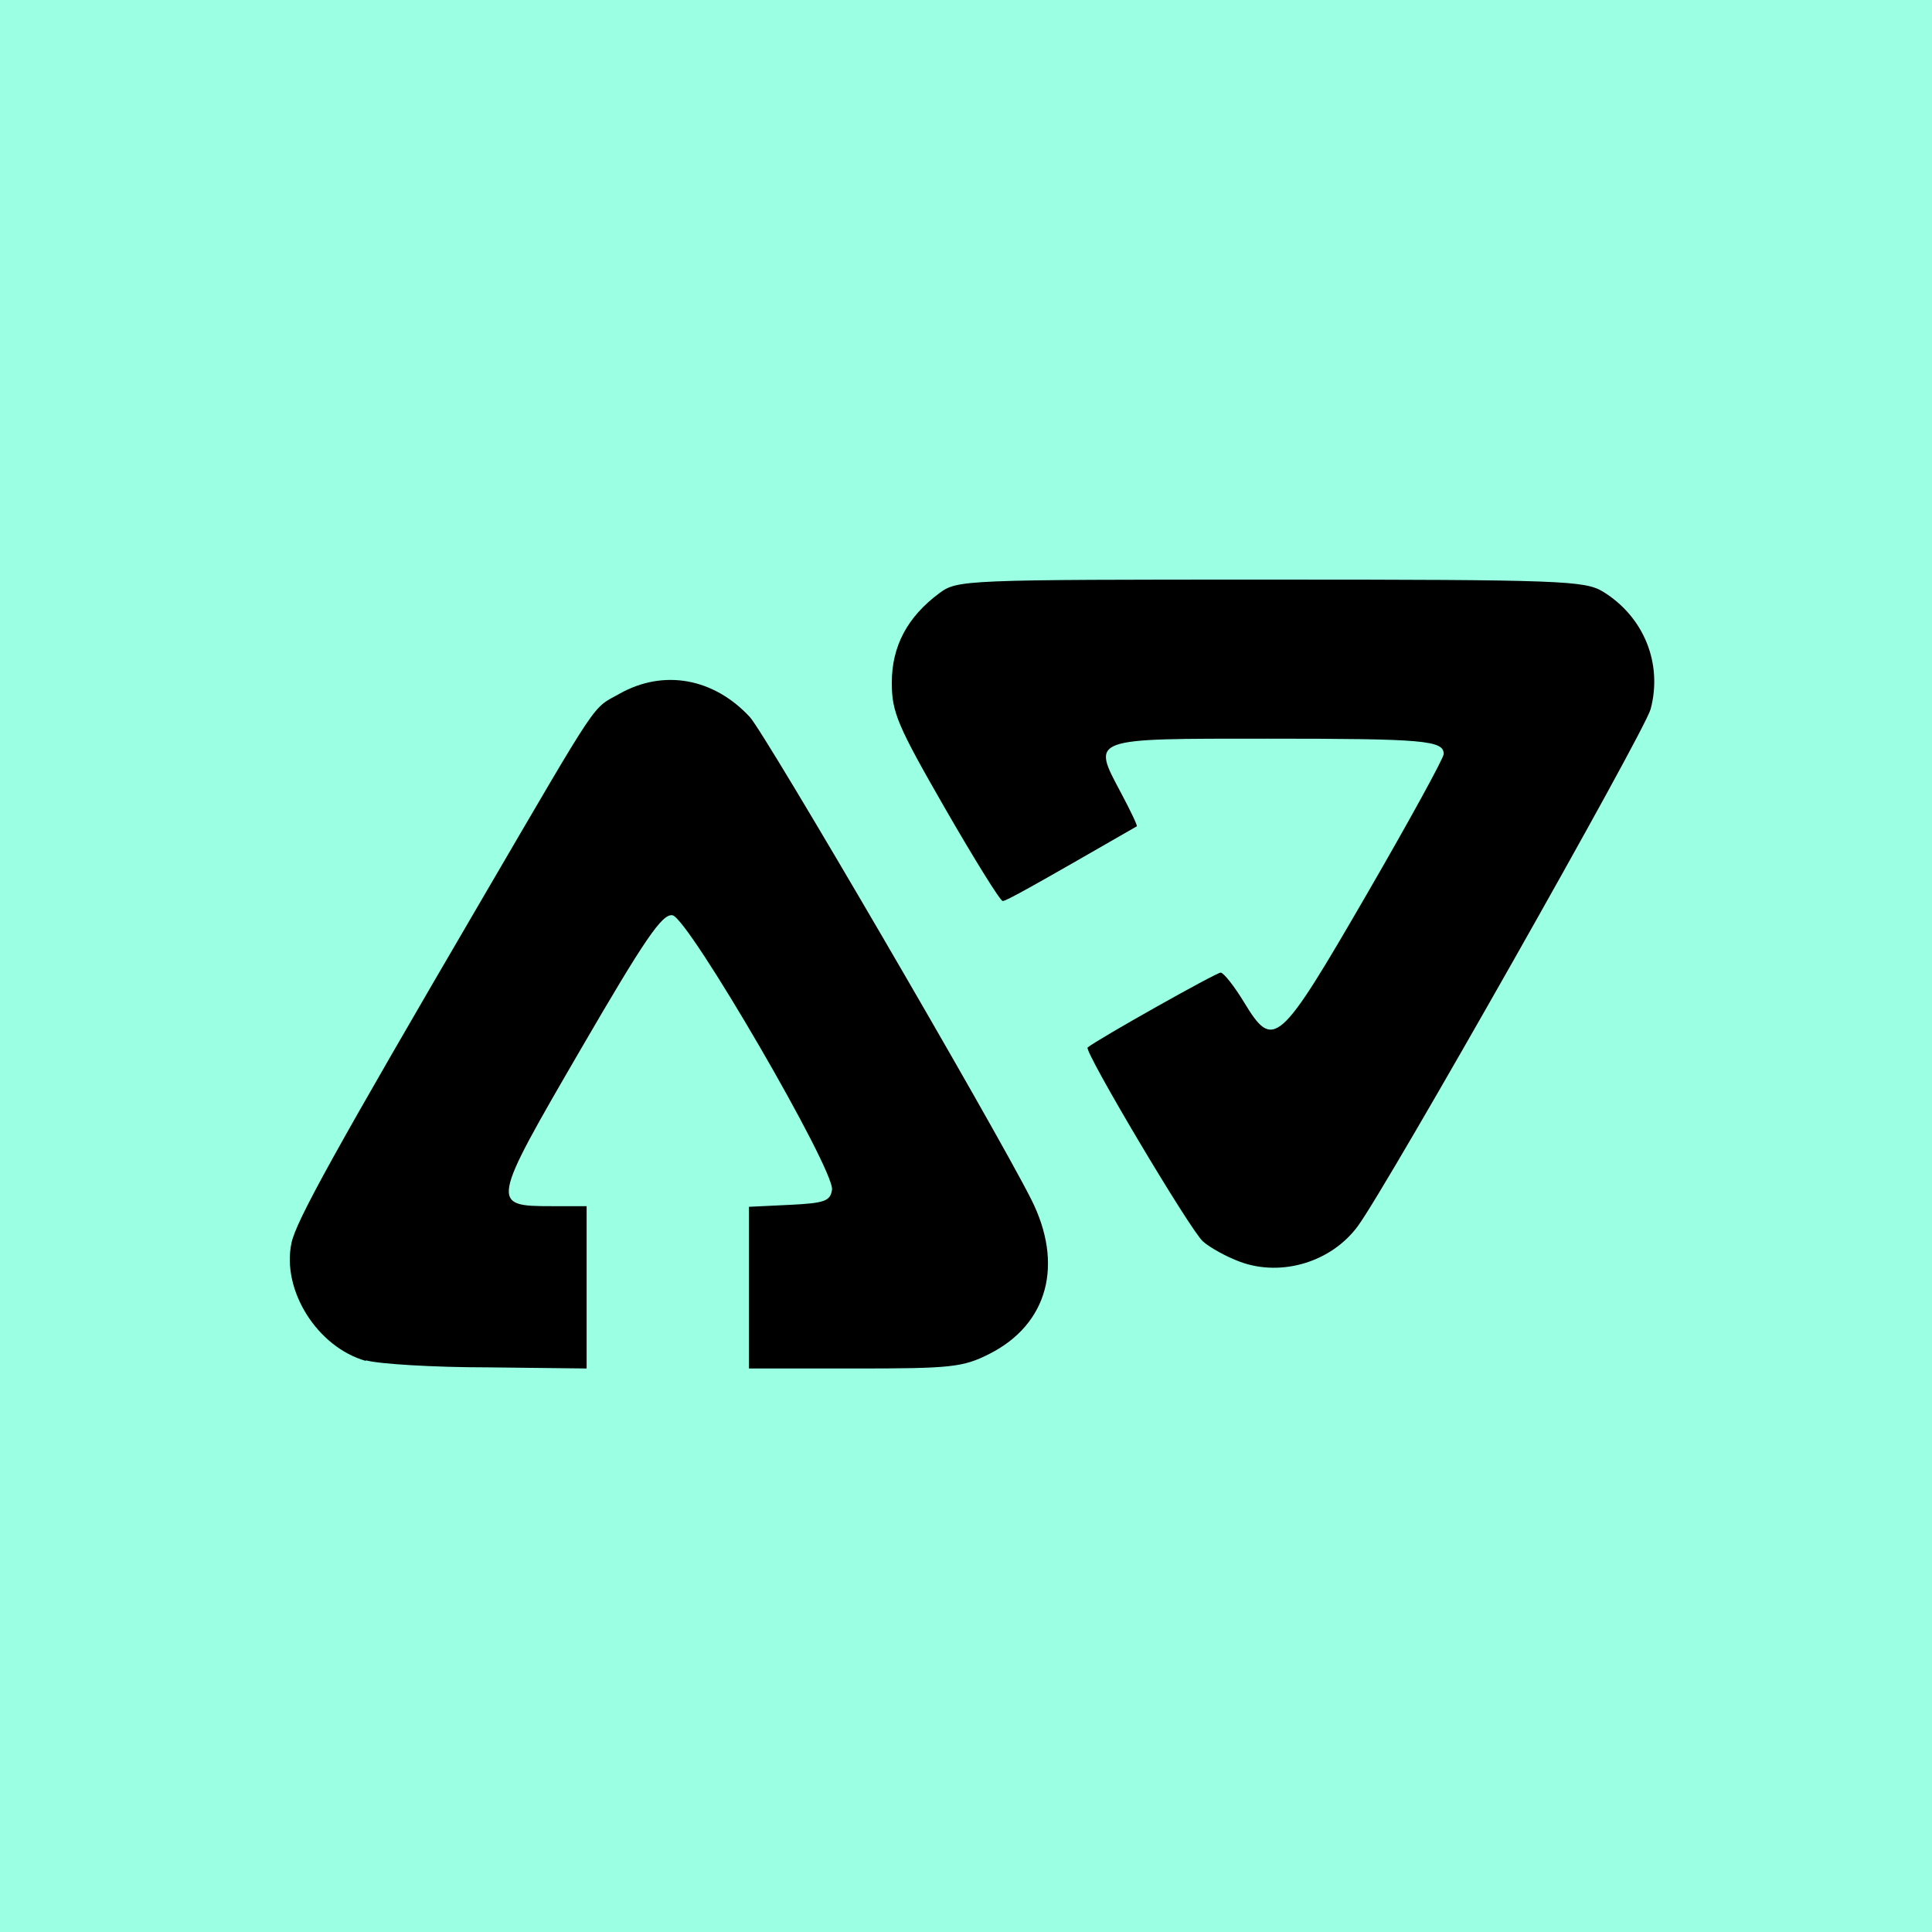 <svg width="120" height="120" viewBox="0 0 120 120" fill="none" xmlns="http://www.w3.org/2000/svg">
<rect width="120" height="120" fill="#9BFFE3"/>
<path d="M22.724 84.529C19.713 83.68 17.484 80.147 18.104 77.203C18.393 75.825 20.808 71.467 29.986 55.761C37.382 43.105 36.733 44.072 38.484 43.087C41.213 41.554 44.324 42.11 46.572 44.534C47.546 45.583 61.657 69.769 64.042 74.476C66.095 78.526 65.091 82.254 61.452 84.093C59.809 84.923 59.098 85 53.087 85H46.518V79.978V74.957L49.039 74.836C51.217 74.731 51.575 74.603 51.677 73.896C51.854 72.658 42.753 57.001 41.767 56.848C41.125 56.749 40.061 58.306 36.041 65.223C30.472 74.807 30.452 74.917 34.267 74.917H36.436V79.958V84.999L30.286 84.929C26.903 84.929 23.5 84.717 22.724 84.491V84.529ZM77.041 78.38C76.195 78.069 75.145 77.495 74.71 77.101C73.905 76.372 67.306 65.267 67.555 65.061C68.156 64.56 75.551 60.402 75.818 60.411C76.006 60.418 76.66 61.248 77.271 62.254C79.098 65.263 79.429 64.973 84.882 55.562C87.516 51.015 89.671 47.087 89.671 46.833C89.671 45.986 88.462 45.88 78.736 45.88C67.63 45.88 67.799 45.81 69.631 49.253C70.222 50.361 70.662 51.293 70.61 51.323C63.98 55.14 62.502 55.963 62.278 55.963C62.129 55.963 60.519 53.374 58.699 50.21C55.744 45.072 55.391 44.238 55.391 42.406C55.391 40.137 56.358 38.315 58.344 36.844C59.462 36.015 59.83 36 78.912 36C97.048 36 98.422 36.071 99.551 36.74C102.099 38.298 103.281 41.204 102.523 44.046C102.142 45.472 86.212 73.602 84.339 76.154C82.706 78.379 79.618 79.32 77.041 78.38Z" fill="black"/>
</svg>
